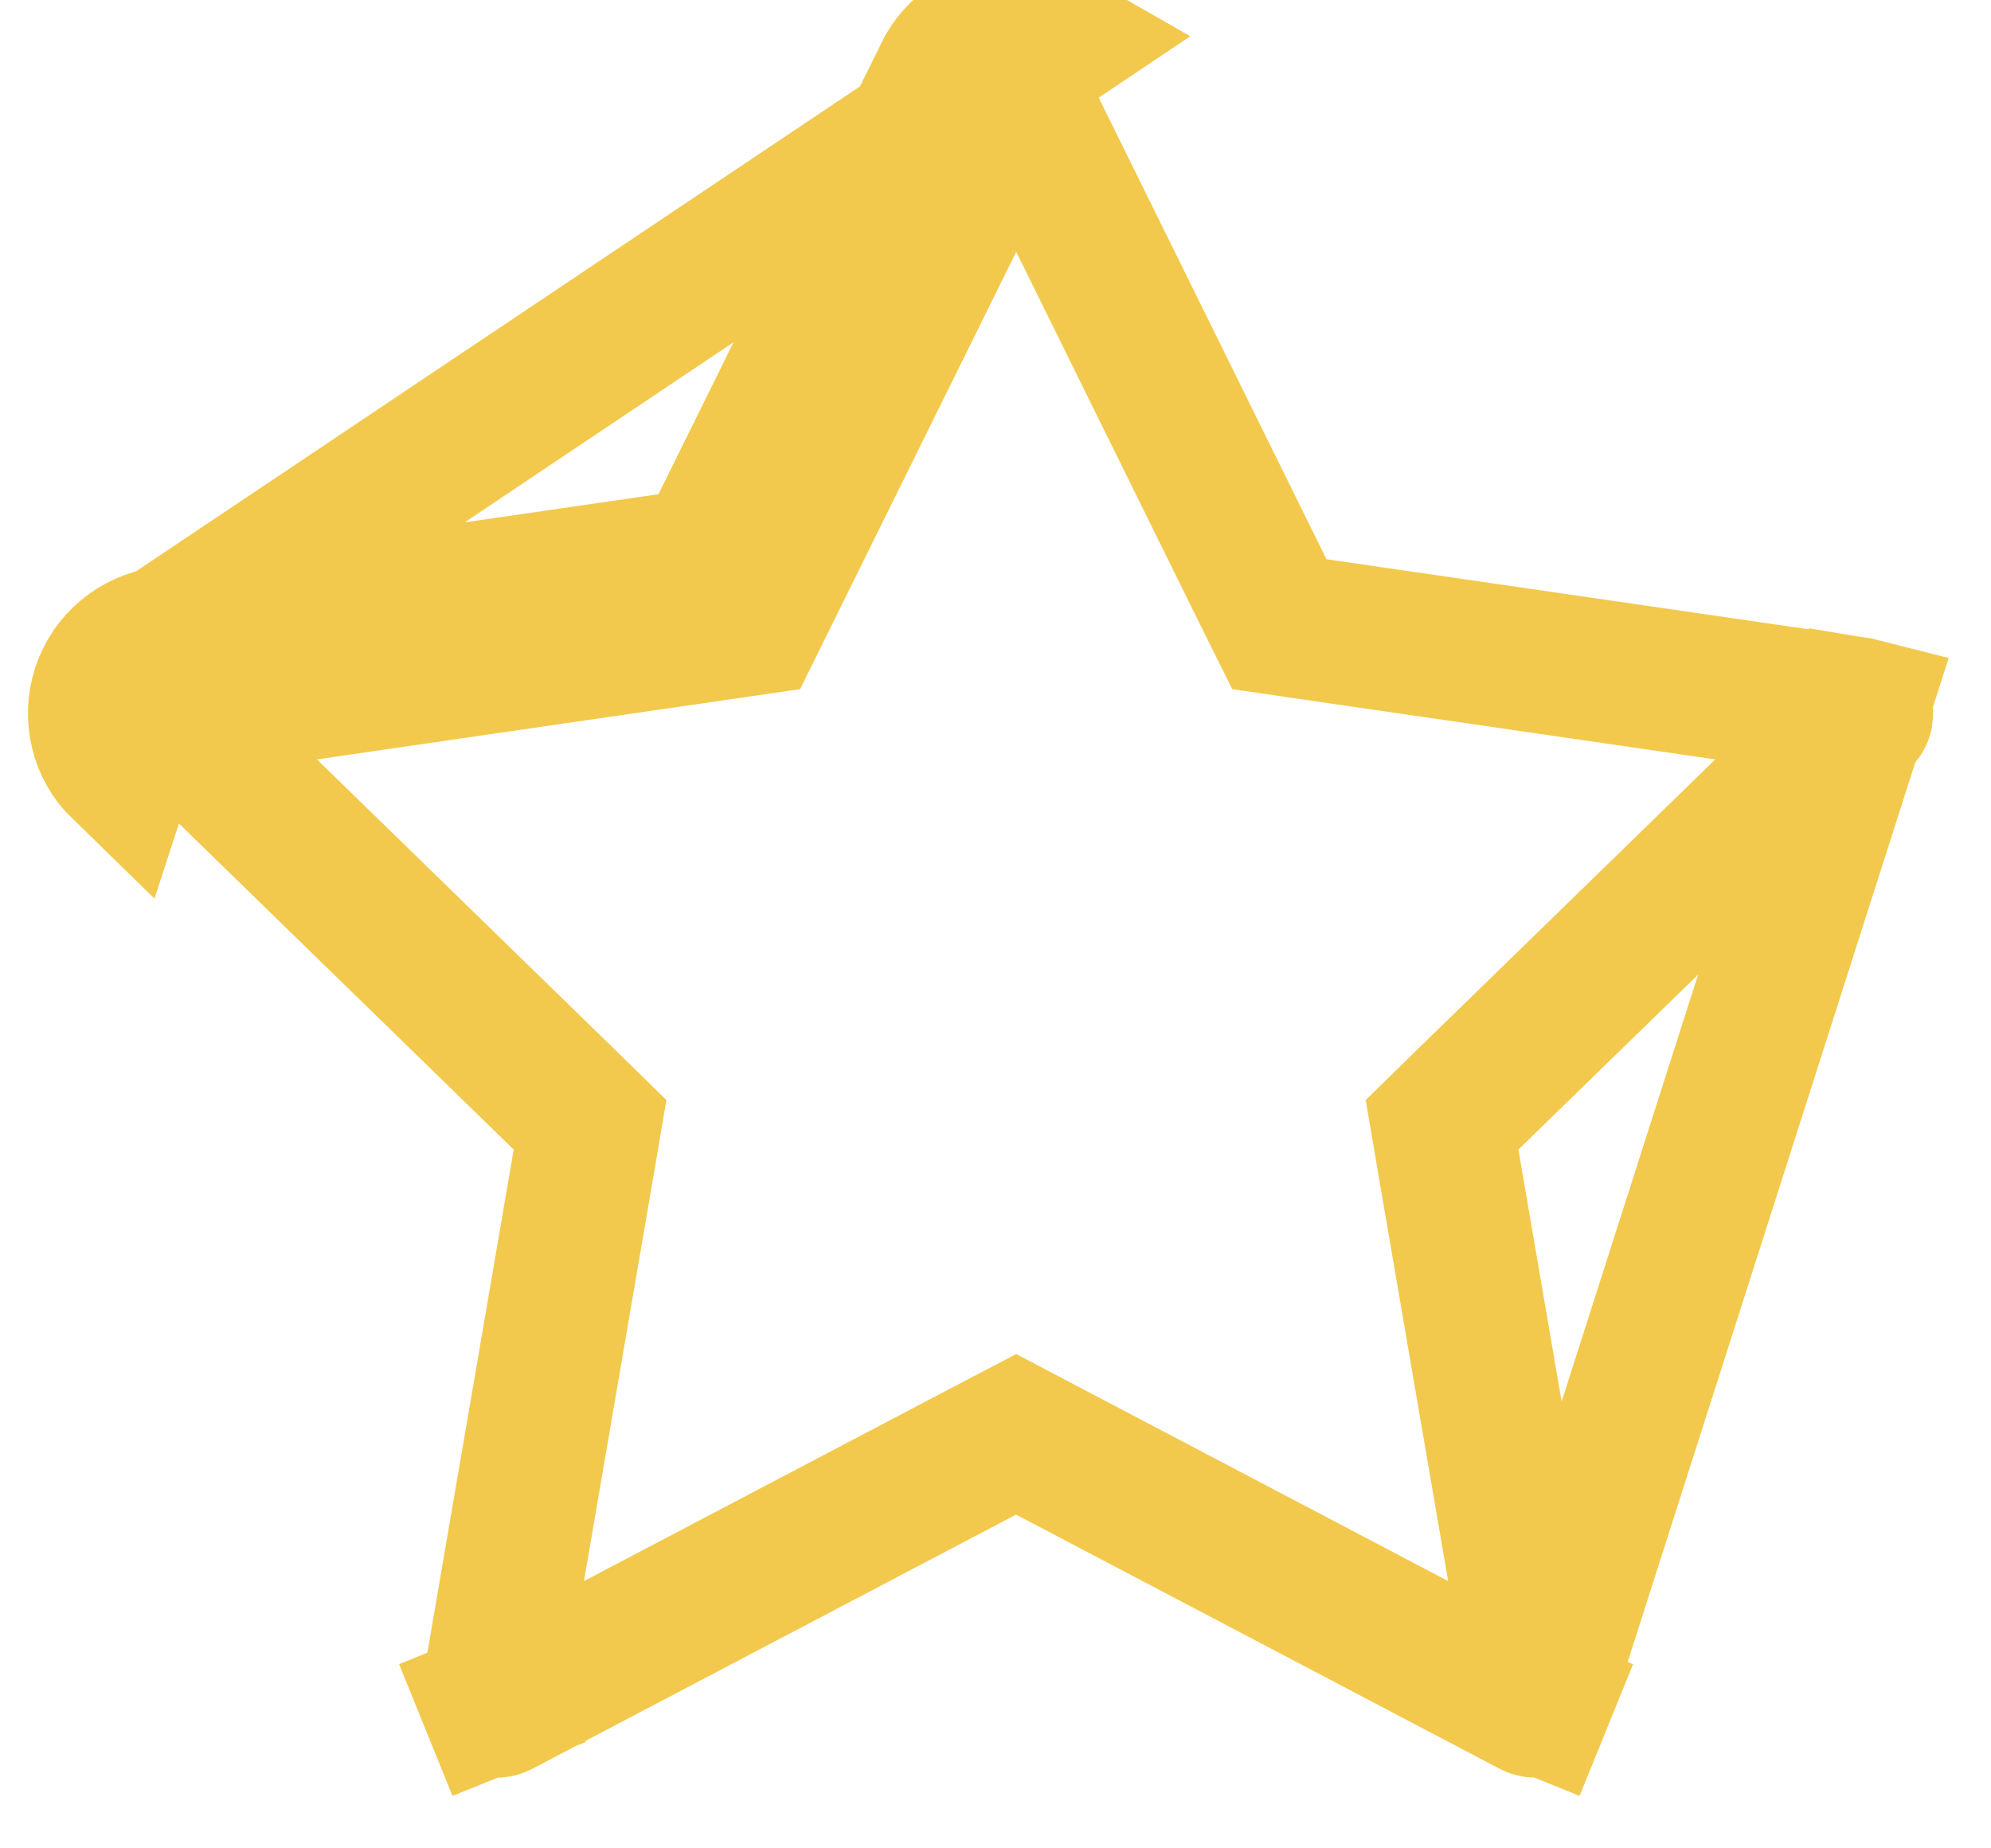 <svg width="14" height="13" viewBox="0 0 14 13" fill="none" xmlns="http://www.w3.org/2000/svg">
    <path d="M13.064 4.982L13.06 4.981L9.256 4.428L8.996 4.39L8.879 4.155L7.192 0.735C7.188 0.729 7.182 0.724 7.176 0.721L7.181 0.712L7.176 0.721C7.167 0.716 7.157 0.713 7.146 0.713C7.136 0.713 7.126 0.716 7.117 0.721L7.112 0.712L7.117 0.721C7.111 0.724 7.105 0.729 7.1 0.735L5.41 4.155L5.294 4.39L5.034 4.428L1.229 4.981L1.229 4.981C1.222 4.982 1.215 4.985 1.21 4.989L0.889 4.608L1.21 4.989C1.205 4.994 1.201 5 1.199 5.006C1.196 5.013 1.196 5.02 1.198 5.027C1.2 5.034 1.203 5.04 1.208 5.045C1.208 5.045 1.208 5.045 1.208 5.045L3.961 7.727L4.149 7.911L4.105 8.17L3.455 11.959C3.455 11.959 3.455 11.959 3.455 11.959C3.454 11.966 3.455 11.973 3.458 11.98L2.994 12.168L3.458 11.98C3.46 11.986 3.465 11.992 3.47 11.996C3.476 12 3.482 12.002 3.489 12.003C3.496 12.003 3.503 12.002 3.509 11.999L3.509 11.999L6.912 10.21L7.145 10.088L7.377 10.21L10.78 11.999L10.78 11.999C10.786 12.002 10.793 12.003 10.8 12.003C10.807 12.002 10.814 12 10.819 11.996C10.825 11.992 10.829 11.986 10.832 11.98L11.295 12.168L10.832 11.98C10.834 11.973 10.835 11.966 10.834 11.959L13.064 4.982ZM13.064 4.982C13.07 4.983 13.075 4.986 13.079 4.989C13.085 4.994 13.089 5 13.091 5.006C13.093 5.013 13.093 5.02 13.092 5.027C13.09 5.034 13.086 5.04 13.082 5.045L10.328 7.727L10.14 7.911L10.184 8.17L10.834 11.959L13.064 4.982ZM1.157 4.486L4.962 3.933L6.664 0.488C6.714 0.404 6.784 0.335 6.869 0.287C6.953 0.238 7.049 0.213 7.146 0.213C7.244 0.213 7.339 0.238 7.424 0.287L1.157 4.486ZM1.157 4.486C1.058 4.501 0.965 4.542 0.888 4.607C0.811 4.671 0.754 4.756 0.723 4.851C0.692 4.947 0.688 5.049 0.712 5.146C0.736 5.244 0.787 5.332 0.859 5.402L1.157 4.486Z" stroke="#F2C94C"/>
</svg>